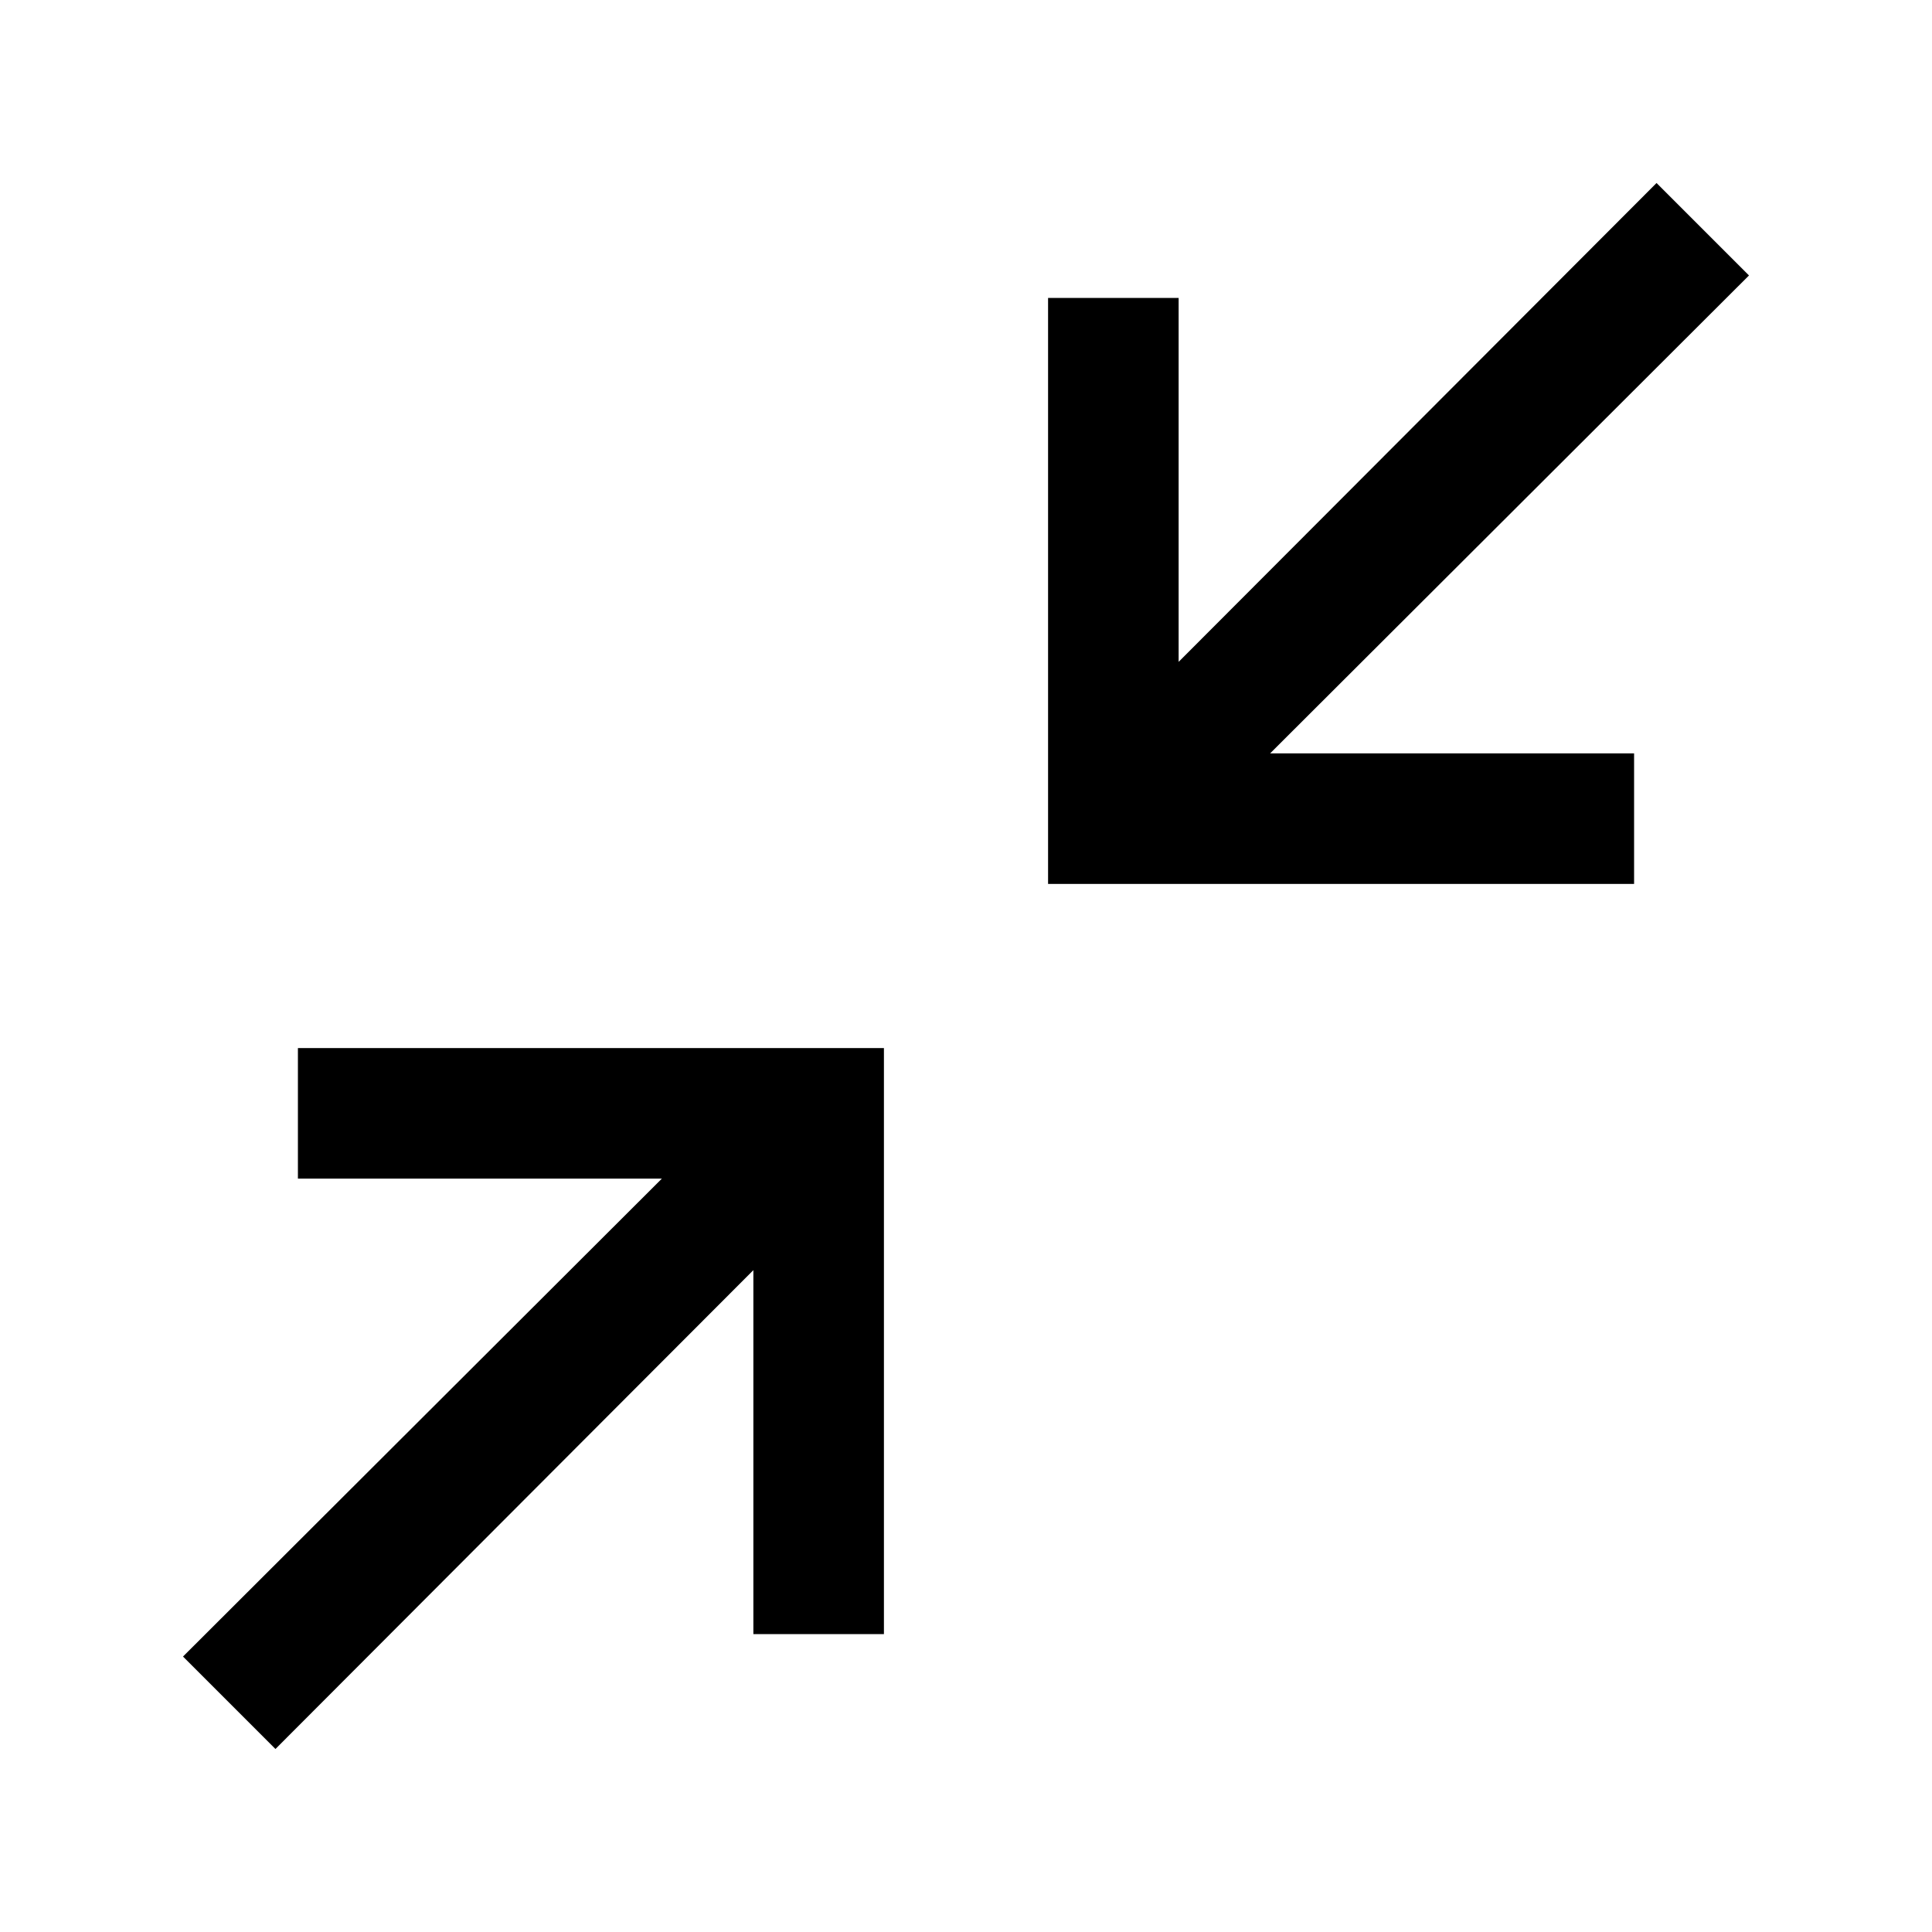 <?xml version="1.0" encoding="utf-8"?>
<!-- Generator: Adobe Illustrator 19.0.0, SVG Export Plug-In . SVG Version: 6.00 Build 0)  -->
<svg version="1.1" id="图层_1" xmlns="http://www.w3.org/2000/svg" xmlns:xlink="http://www.w3.org/1999/xlink" x="0px" y="0px"
	 viewBox="0 0 1024 1024" style="enable-background:new 0 0 1024 1024;" xml:space="preserve">
<polygon points="157.9,624.7 350.8,624.7 97,878 146,927 399.3,673.2 399.3,866.1 468.5,866.1 468.5,555.5 157.9,555.5 "/>
<polygon points="624.7,157.9 624.7,350.8 878,97 927,146 673.2,399.3 866.1,399.3 866.1,468.5 555.5,468.5 555.5,157.9 "/>
</svg>
